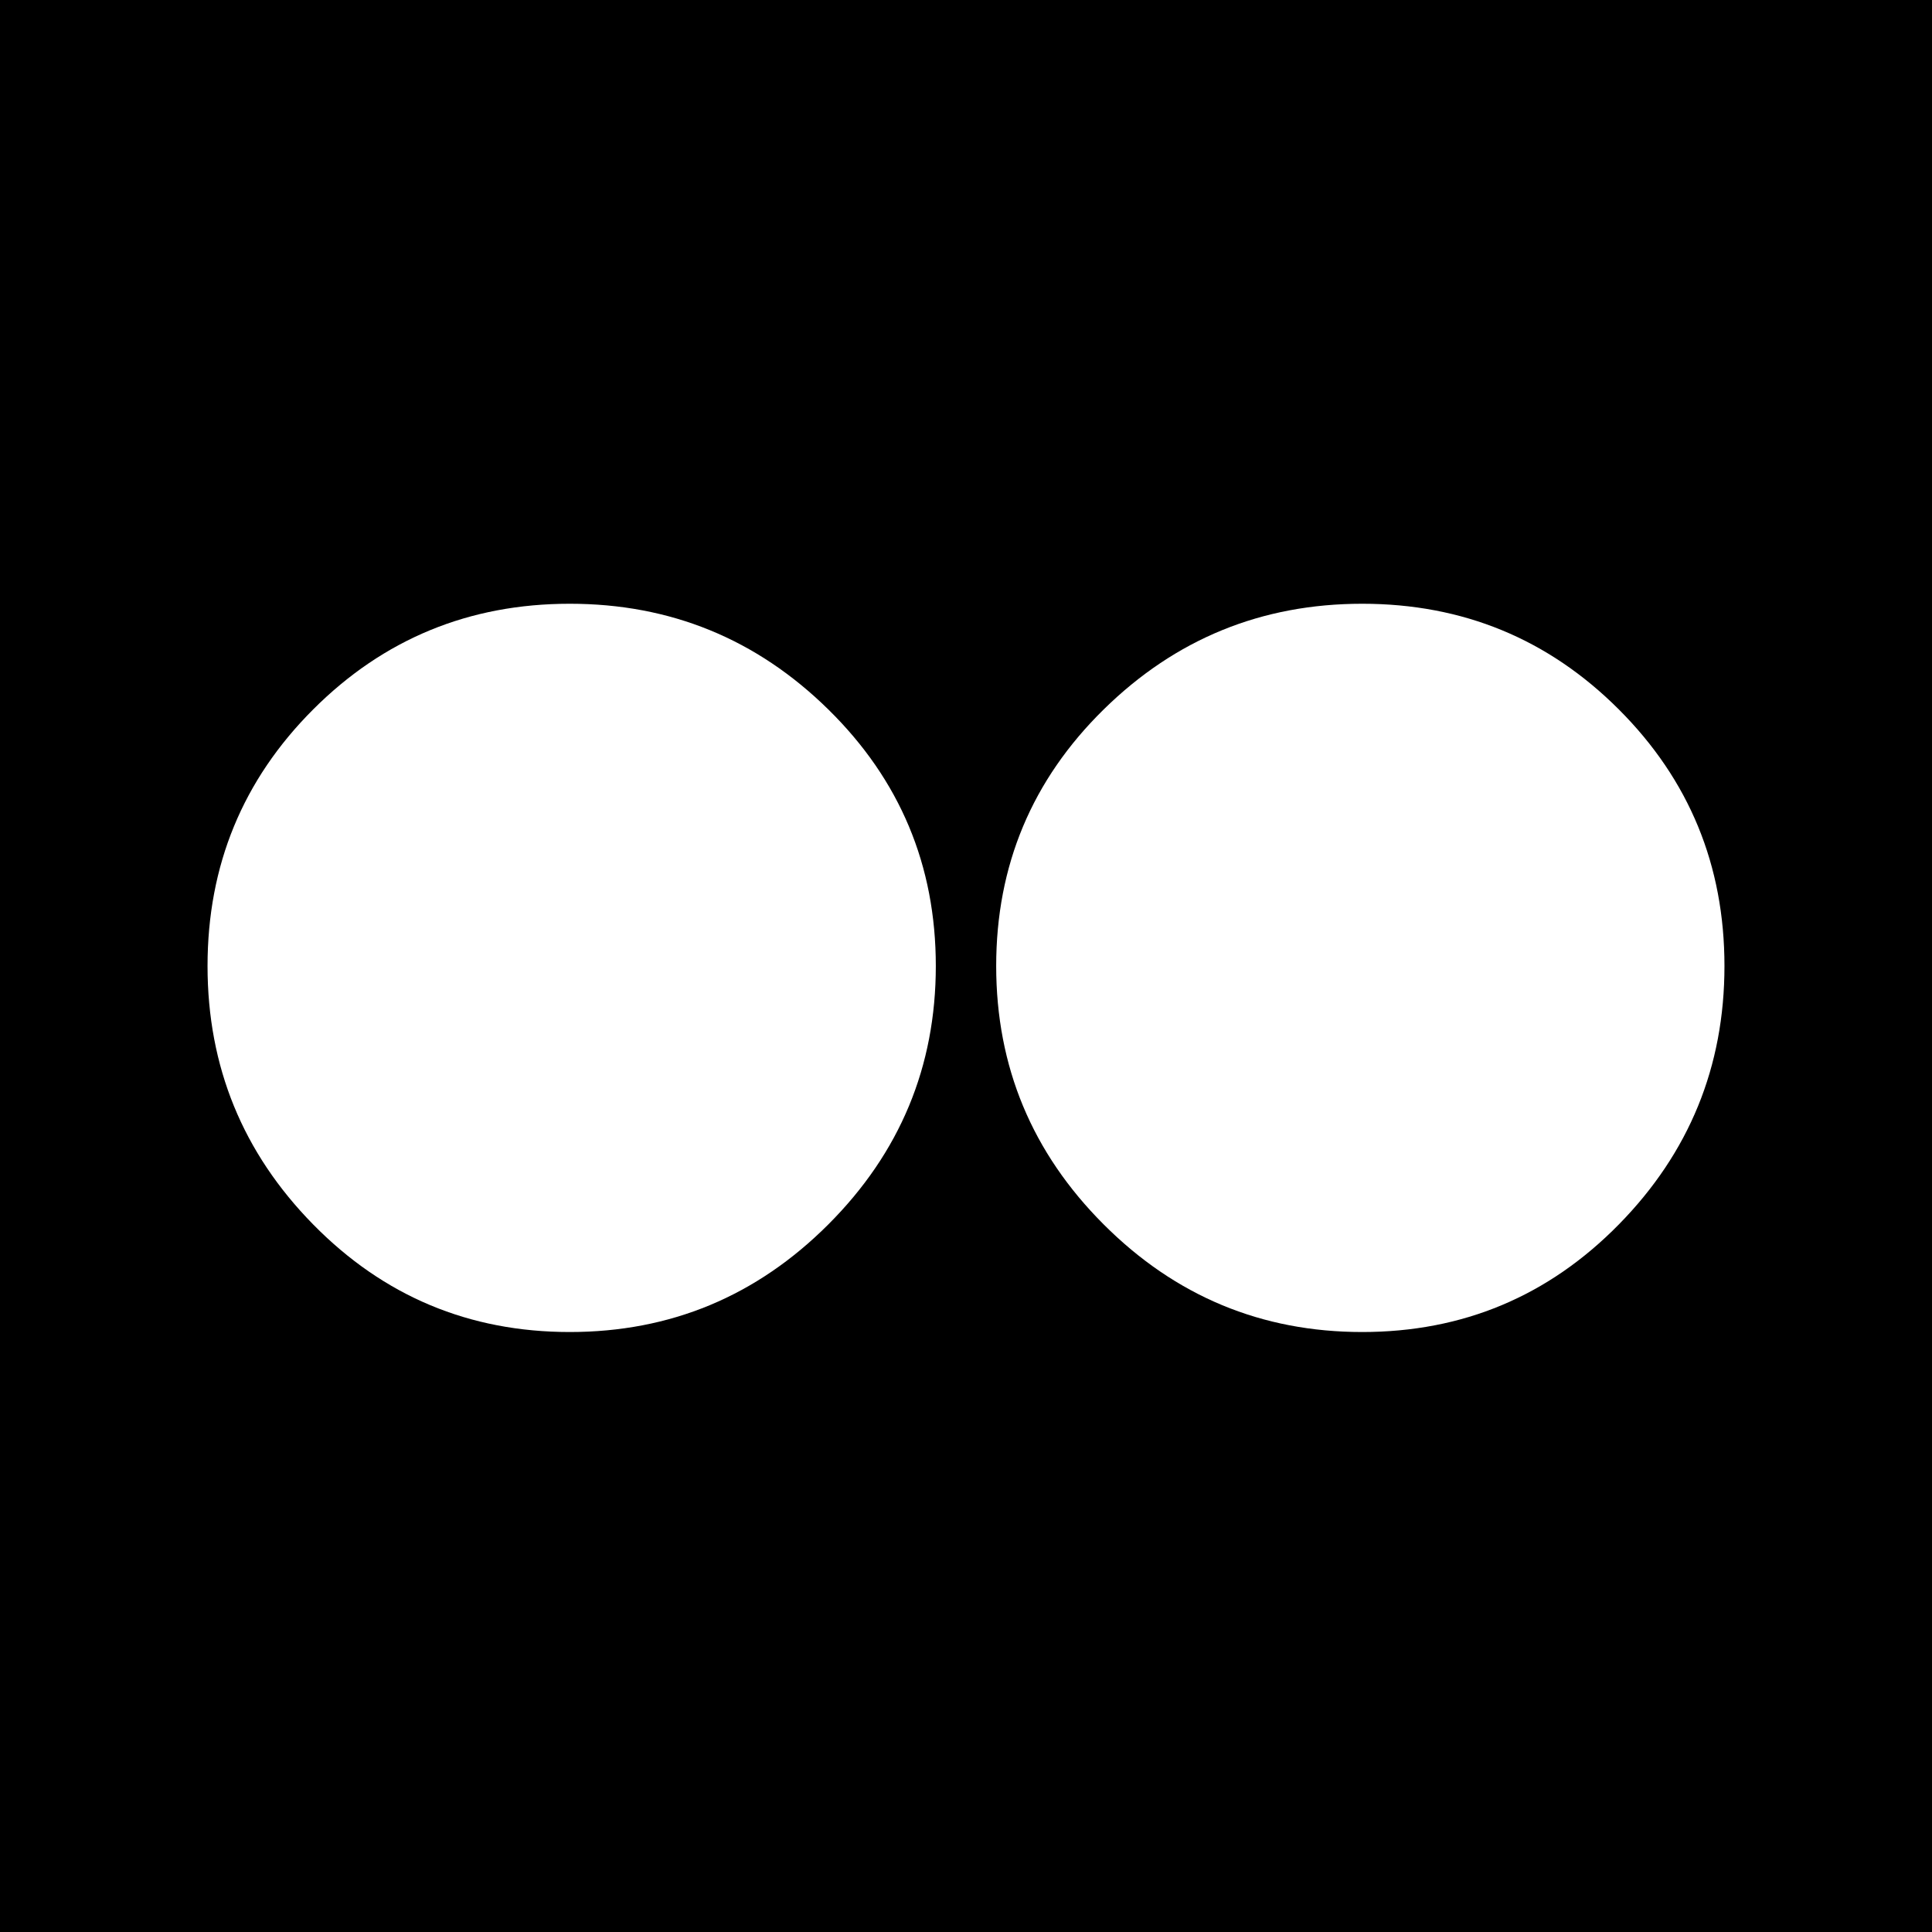 <svg height="1000px" width="1000px" xmlns="http://www.w3.org/2000/svg">
  <g>
    <path d="M0 1000c0 0 0 -1000 0 -1000c0 0 1000 0 1000 0c0 0 0 1000 0 1000c0 0 -1000 0 -1000 0c0 0 0 0 0 0m107.422 -500c0 52.083 18.229 96.68 54.687 133.789c36.459 37.109 80.73 55.664 132.813 55.664c52.083 0 96.68 -18.555 133.789 -55.664c37.109 -37.109 55.664 -81.706 55.664 -133.789c0 -52.083 -18.555 -96.354 -55.664 -132.813c-37.109 -36.458 -81.706 -54.687 -133.789 -54.687c-52.083 0 -96.354 18.229 -132.813 54.688c-36.458 36.458 -54.687 80.729 -54.687 132.812c0 0 0 0 0 0m408.203 0c0 52.083 18.555 96.68 55.664 133.789c37.109 37.109 81.706 55.664 133.789 55.664c52.083 0 96.354 -18.555 132.813 -55.664c36.458 -37.109 54.687 -81.706 54.687 -133.789c0 -52.083 -18.229 -96.354 -54.687 -132.813c-36.459 -36.458 -80.73 -54.687 -132.813 -54.687c-52.083 0 -96.68 18.229 -133.789 54.688c-37.109 36.458 -55.664 80.729 -55.664 132.812c0 0 0 0 0 0" />
  </g>
</svg>